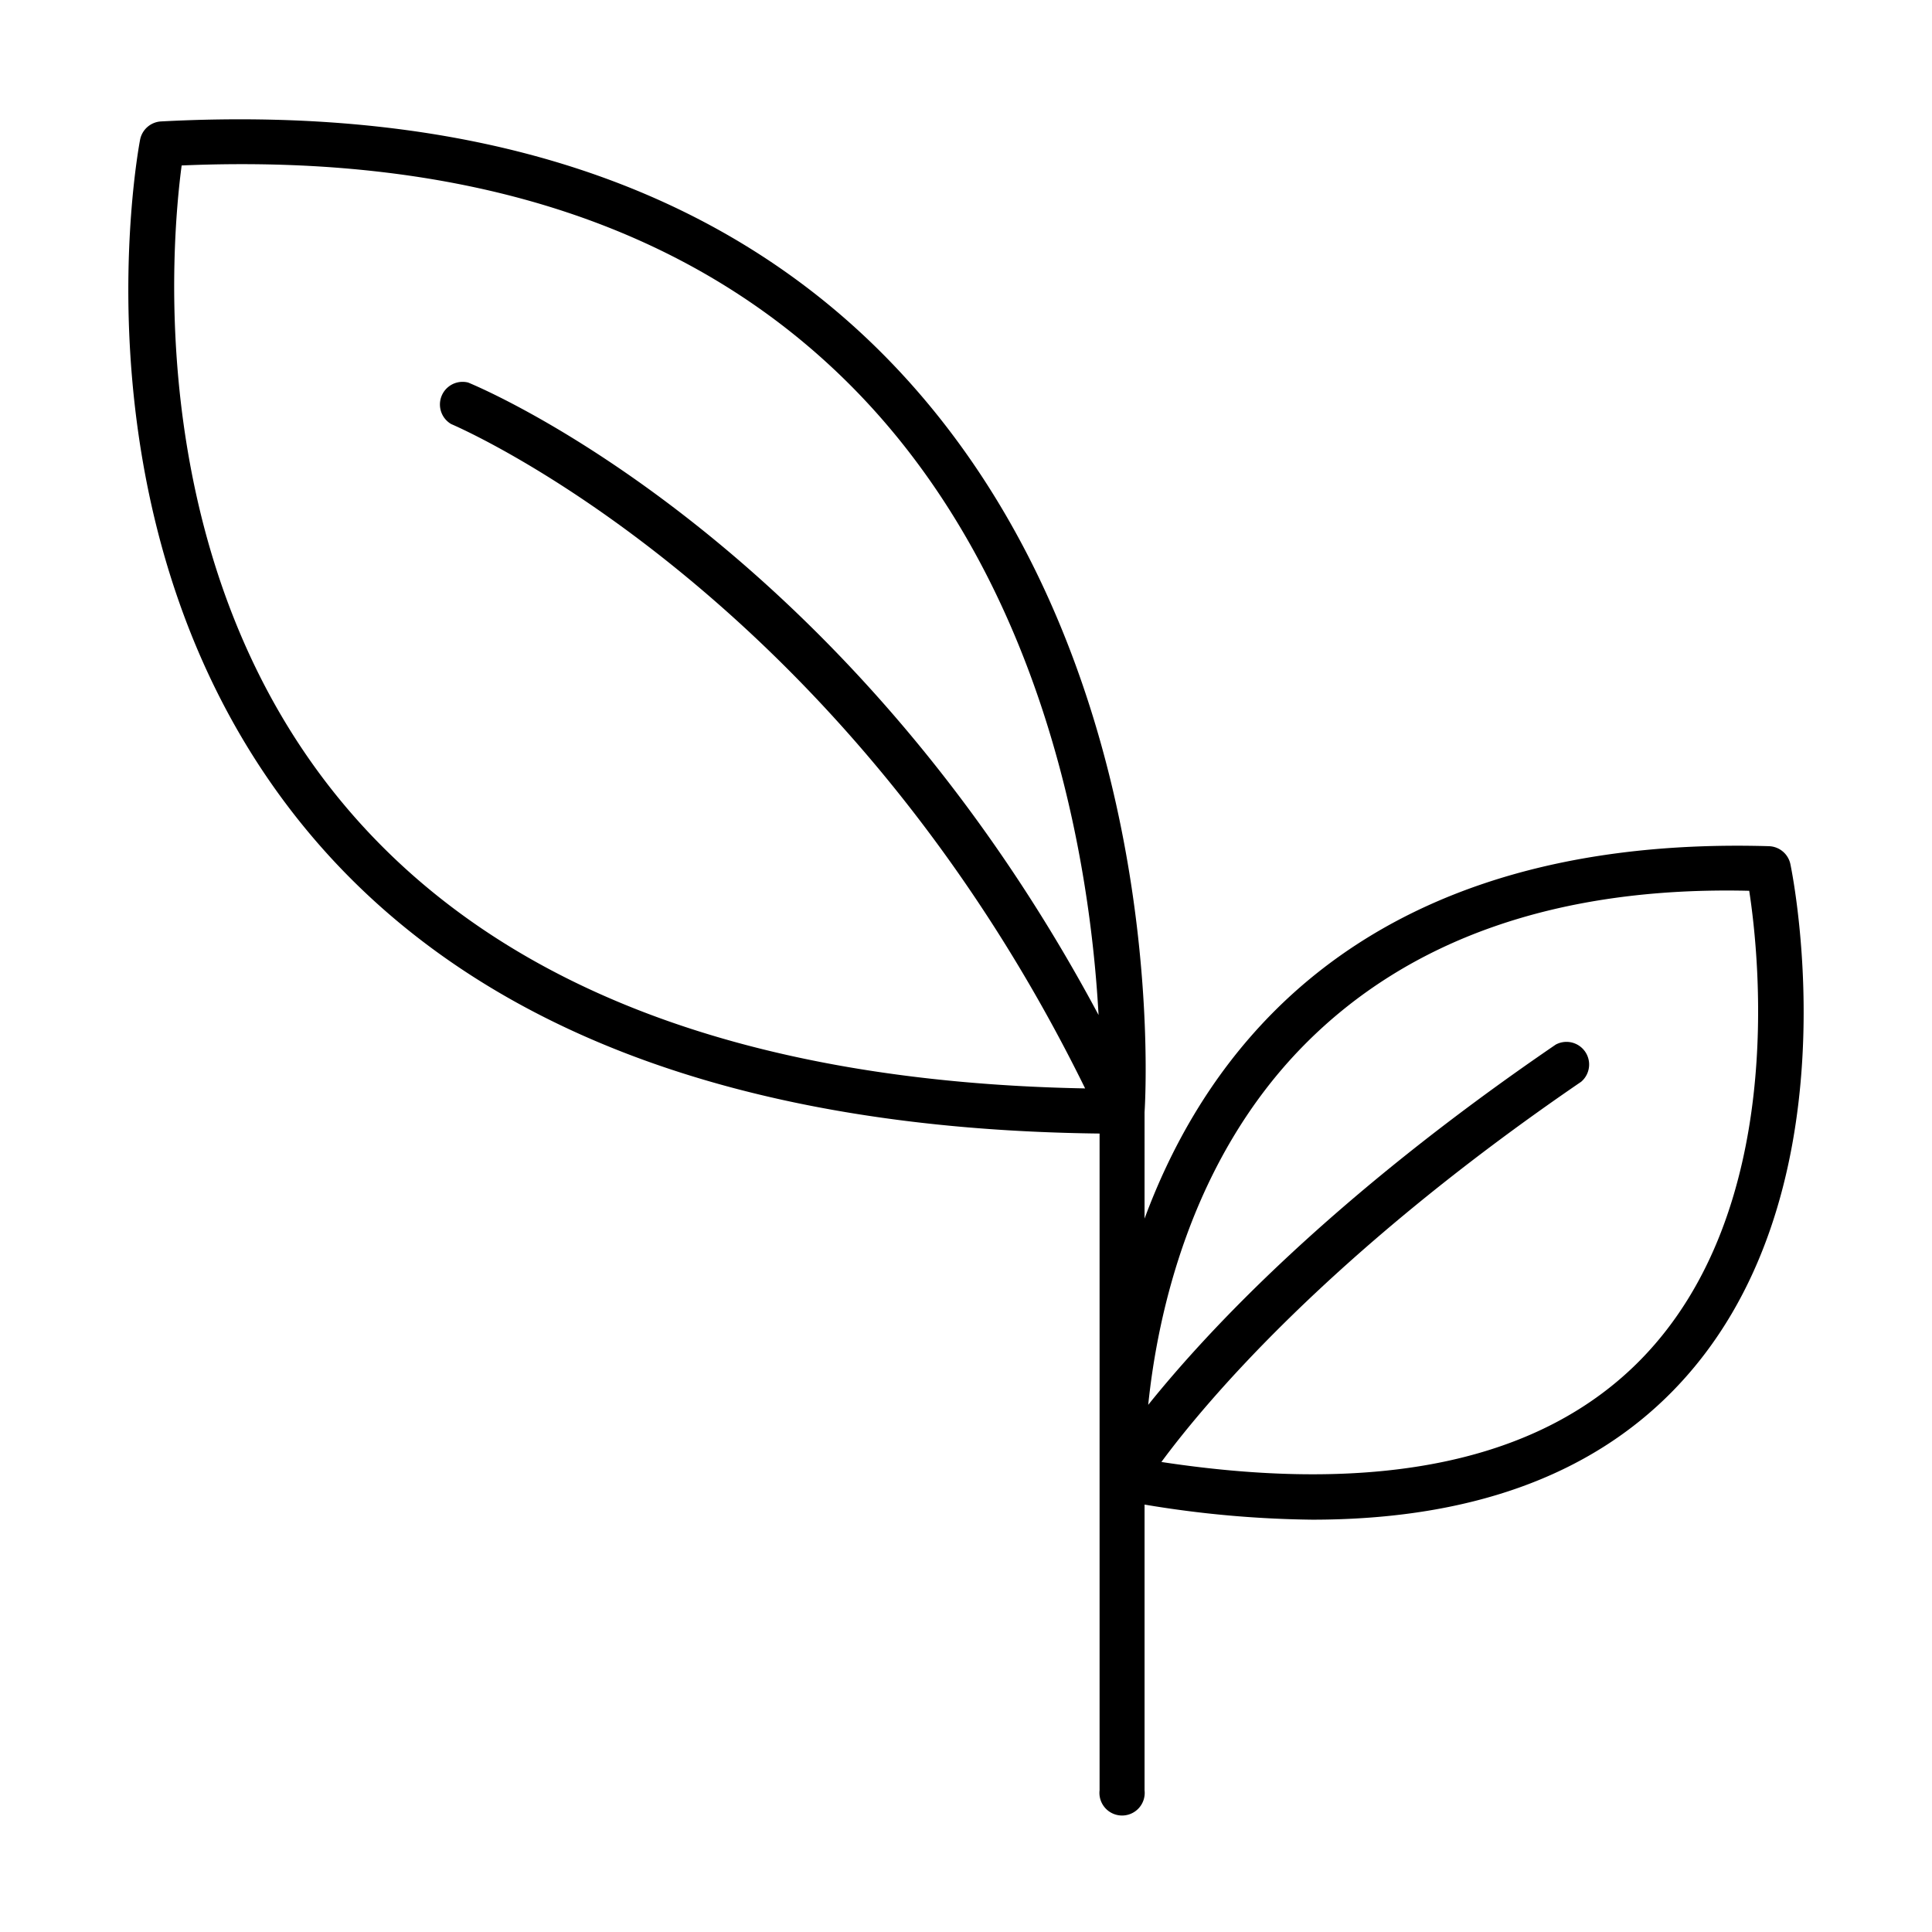 <?xml version="1.0" ?><!-- Uploaded to: SVG Repo, www.svgrepo.com, Generator: SVG Repo Mixer Tools -->
<svg fill="currentColor" width="800px" height="800px" viewBox="0 0 512 512" data-name="Layer 1" id="Layer_1" xmlns="http://www.w3.org/2000/svg"><title/><path d="M474.47,229a6,6,0,0,0-5.65-4.75c-56.4-1.66-101,13.15-131.83,44.46-16.46,16.73-26.92,36-33.67,54.23V294.75c.44-6.78,6.62-123.9-68.78-200.34-45-45.61-109.49-66.58-191.86-62.23A6,6,0,0,0,37.13,37c-.82,4.31-19.31,106.35,44.2,183.05,43.33,52.34,114.1,79.24,210.07,80.35v86.14c0,1.64,0,3,0,4v83.9a6,6,0,1,0,11.92,0V398.73a285.14,285.14,0,0,0,44.43,4c41.42,0,73.52-11.47,95.75-34.31C492.37,318.27,475.22,232.62,474.47,229ZM90.58,212.55C38,149.12,45.41,64.39,48.14,43.85,124.78,40.58,184.36,60.57,226,102.73c51.81,52.48,63,127.53,65.13,166.26-67-125.45-162.78-165.85-167.06-167.61a6,6,0,0,0-4.5,11c1,.44,103,43.75,168,176.06C197.35,286.75,131,261.32,90.58,212.55ZM435,360.12c-26.38,27.09-69.23,36.14-127.22,27.32,11.69-15.83,44.58-55.18,111.24-100.76a6,6,0,0,0-6.74-9.85C353,317.32,320.1,352.62,304.29,372.3c2.45-23.76,11.12-64.71,41.27-95.3,27.51-27.89,66.91-42.14,118-40.93C466.35,254.12,473.36,320.72,435,360.12Z"/></svg>